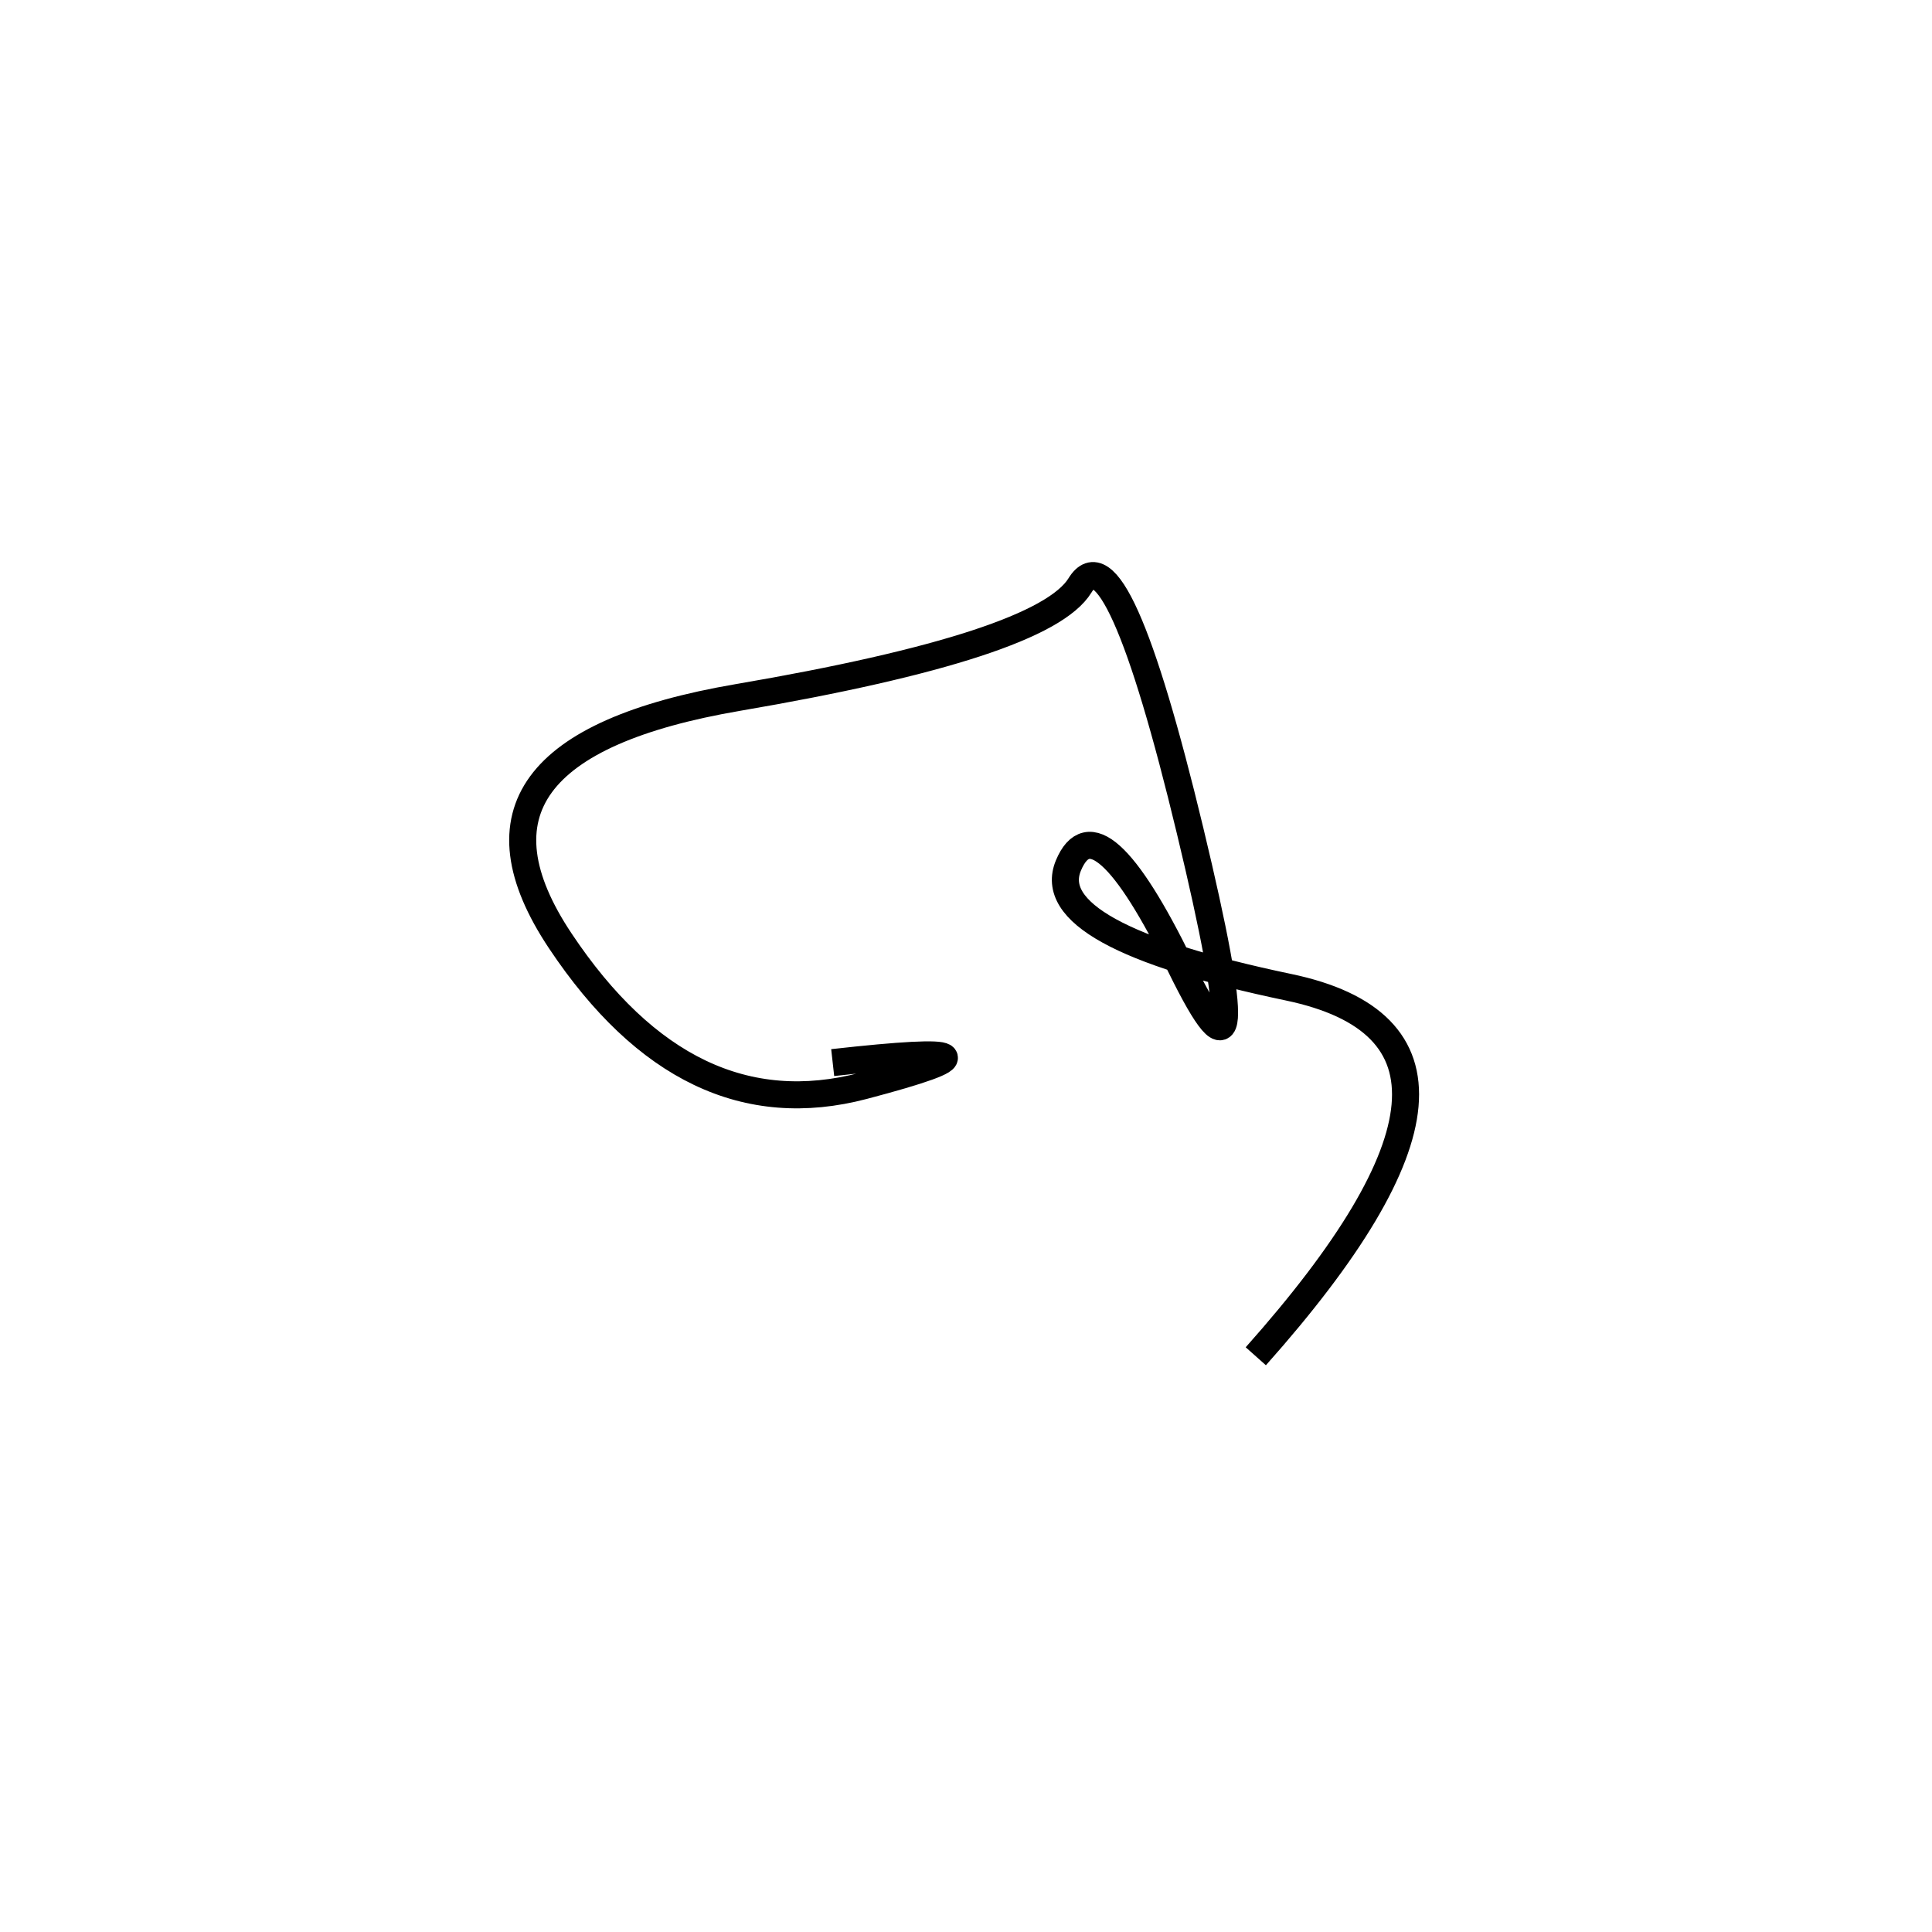 <svg xmlns="http://www.w3.org/2000/svg" viewBox="-4 -10 500 500"><rect x="-250" y="-250" width="1000" height="1000" fill="#fff"></rect><path d="M321 341 Q394 259 329.5 245.5 Q265 232 272.5 214 Q280 196 301.5 240 Q323 284 304 205 Q285 126 275.5 141.5 Q266 157 187 170.5 Q108 184 141 233.5 Q174 283 219.5 271 Q265 259 211.5 265" style="stroke:hsl(170, 99%, 55%); stroke-width:7px; fill: none;"></path></svg>